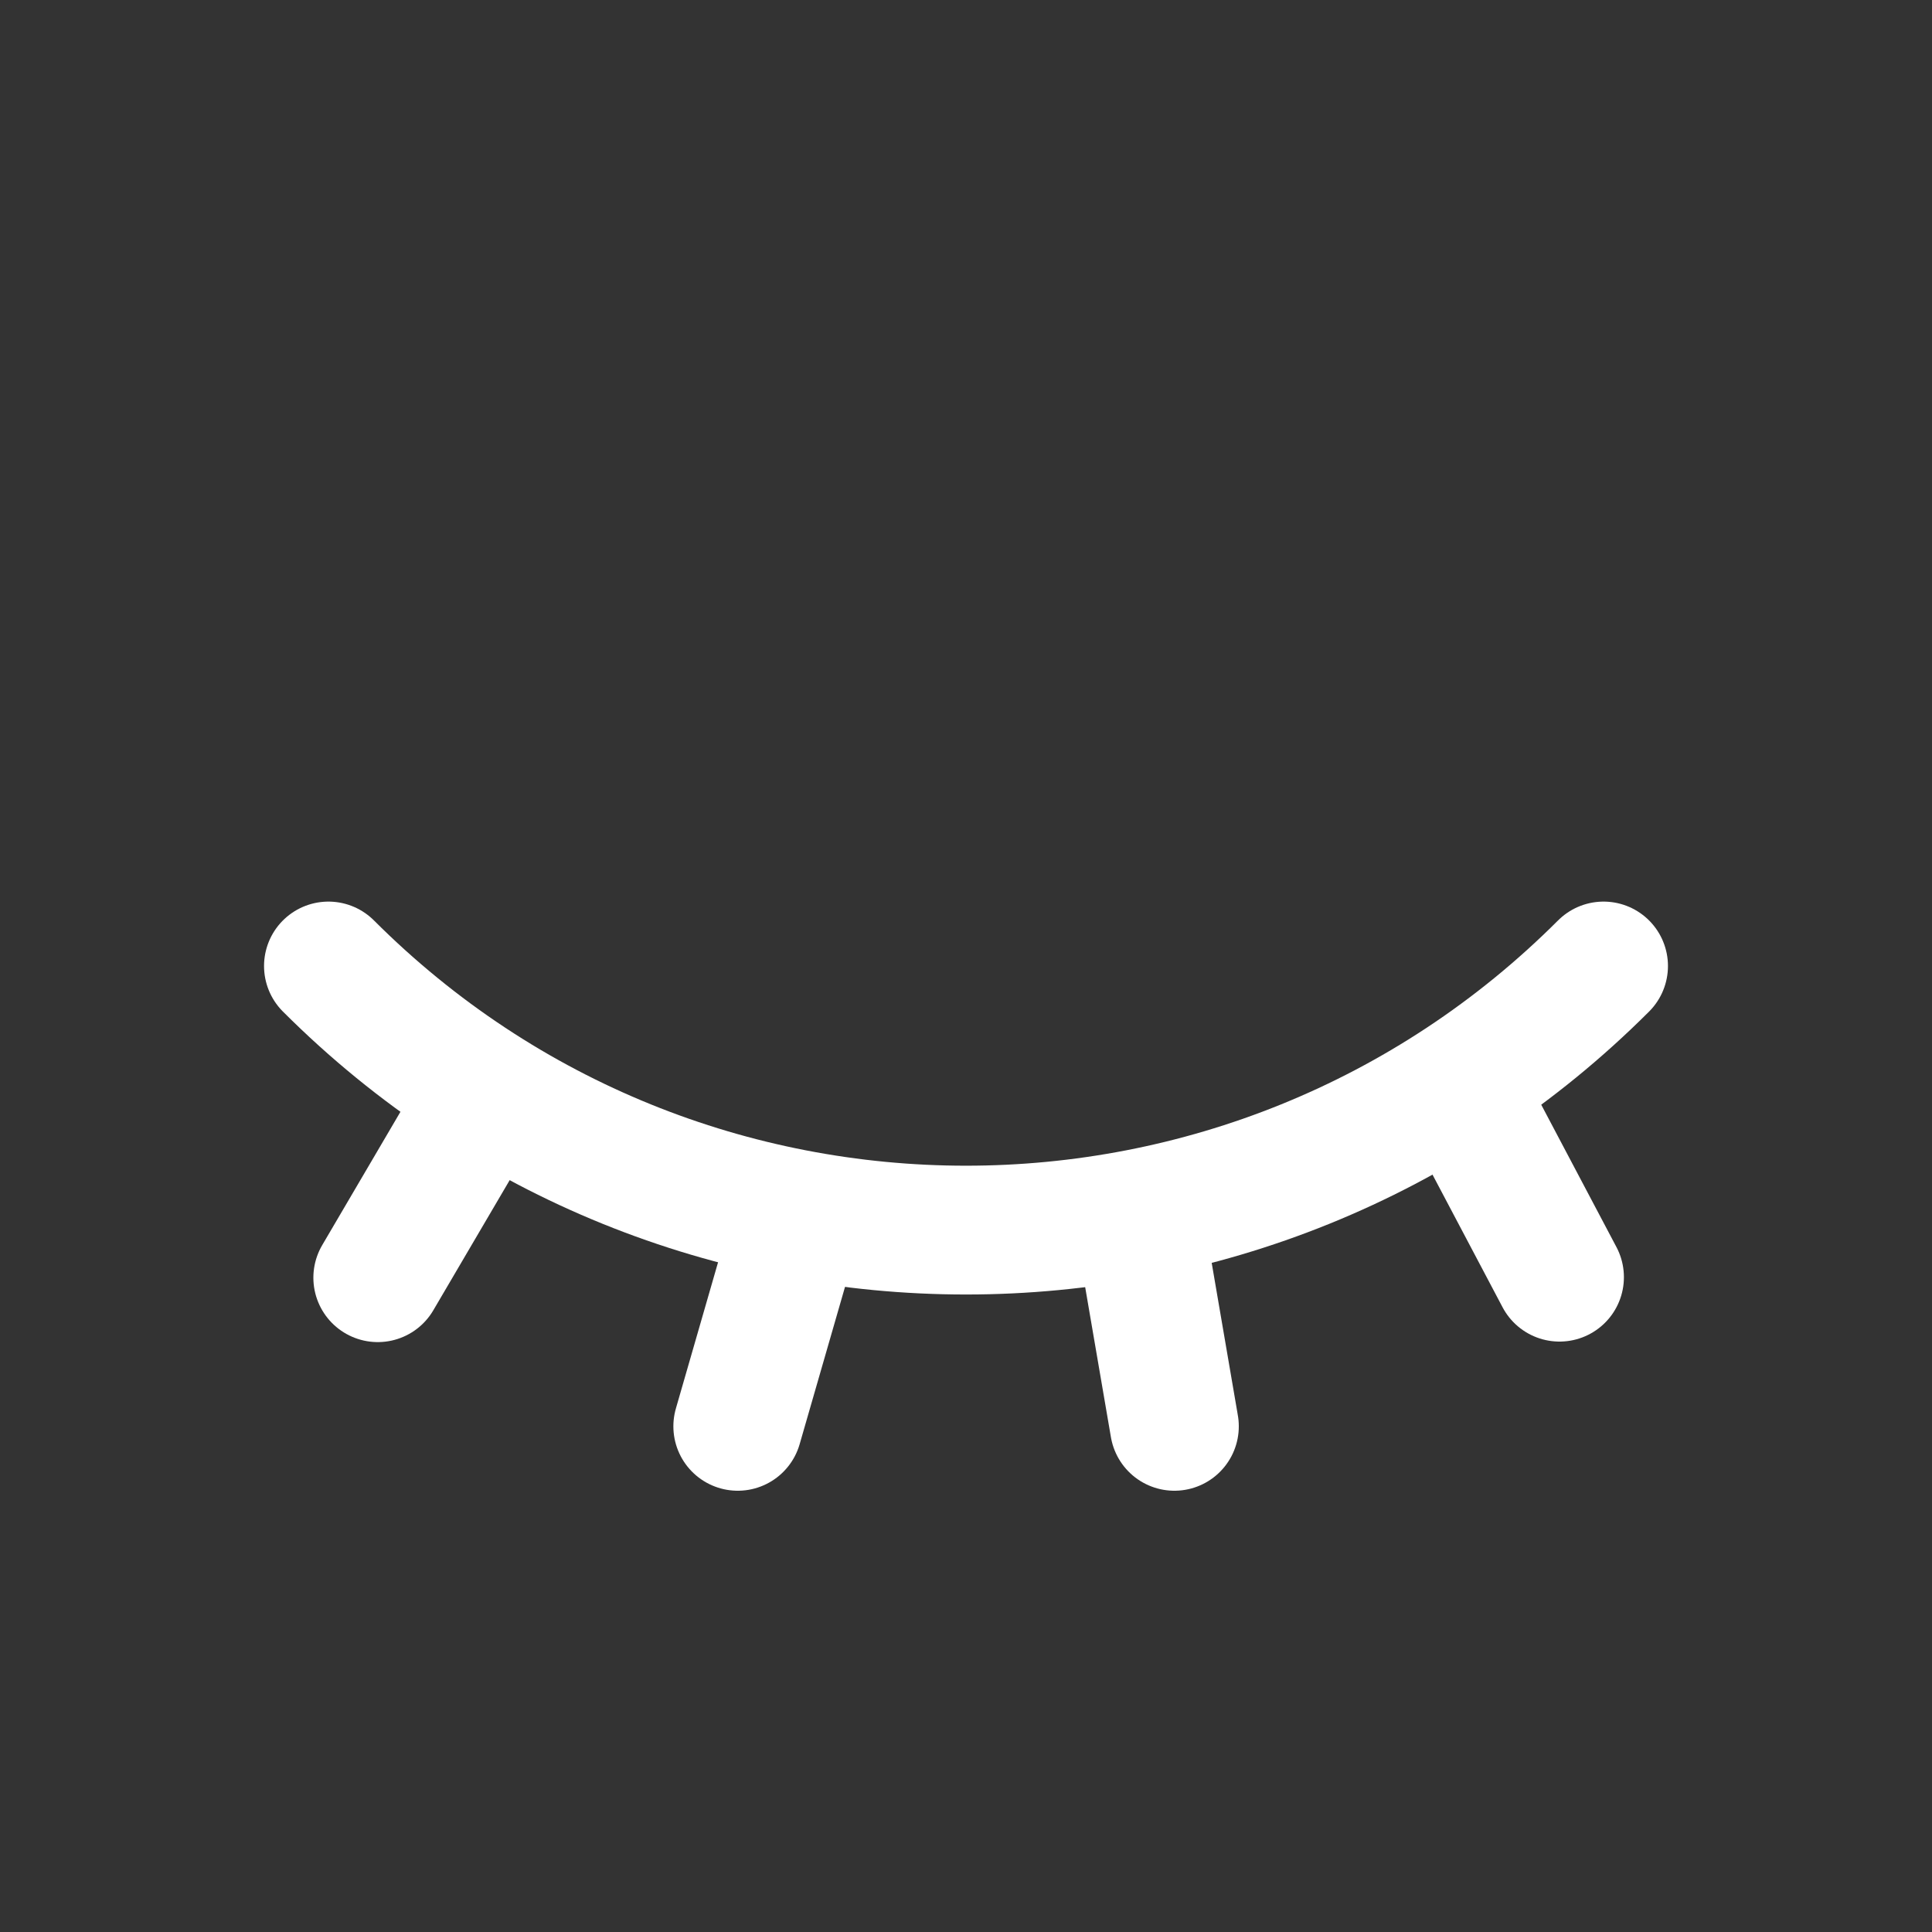 <svg width="15" height="15" viewBox="0 0 15 15" fill="none" xmlns="http://www.w3.org/2000/svg">
<rect x="0" y="0" width="15" height="15" fill="#333333" stroke="none"/>
<path d="M12.45 7.5V7.5C9.716 10.234 5.284 10.234 2.55 7.5V7.5" stroke="white" stroke-linecap="round" stroke-linejoin="round"/>
<path d="M8.838 9.442L9.118 11.074" stroke="white" stroke-linecap="round"/>
<path d="M6.176 9.521L5.728 11.074" stroke="white" stroke-linecap="round"/>
<path d="M11.37 8.519L12.108 9.916" stroke="white" stroke-linecap="round"/>
<path d="M3.724 8.572L2.933 9.92" stroke="white" stroke-linecap="round"/>
</svg>
